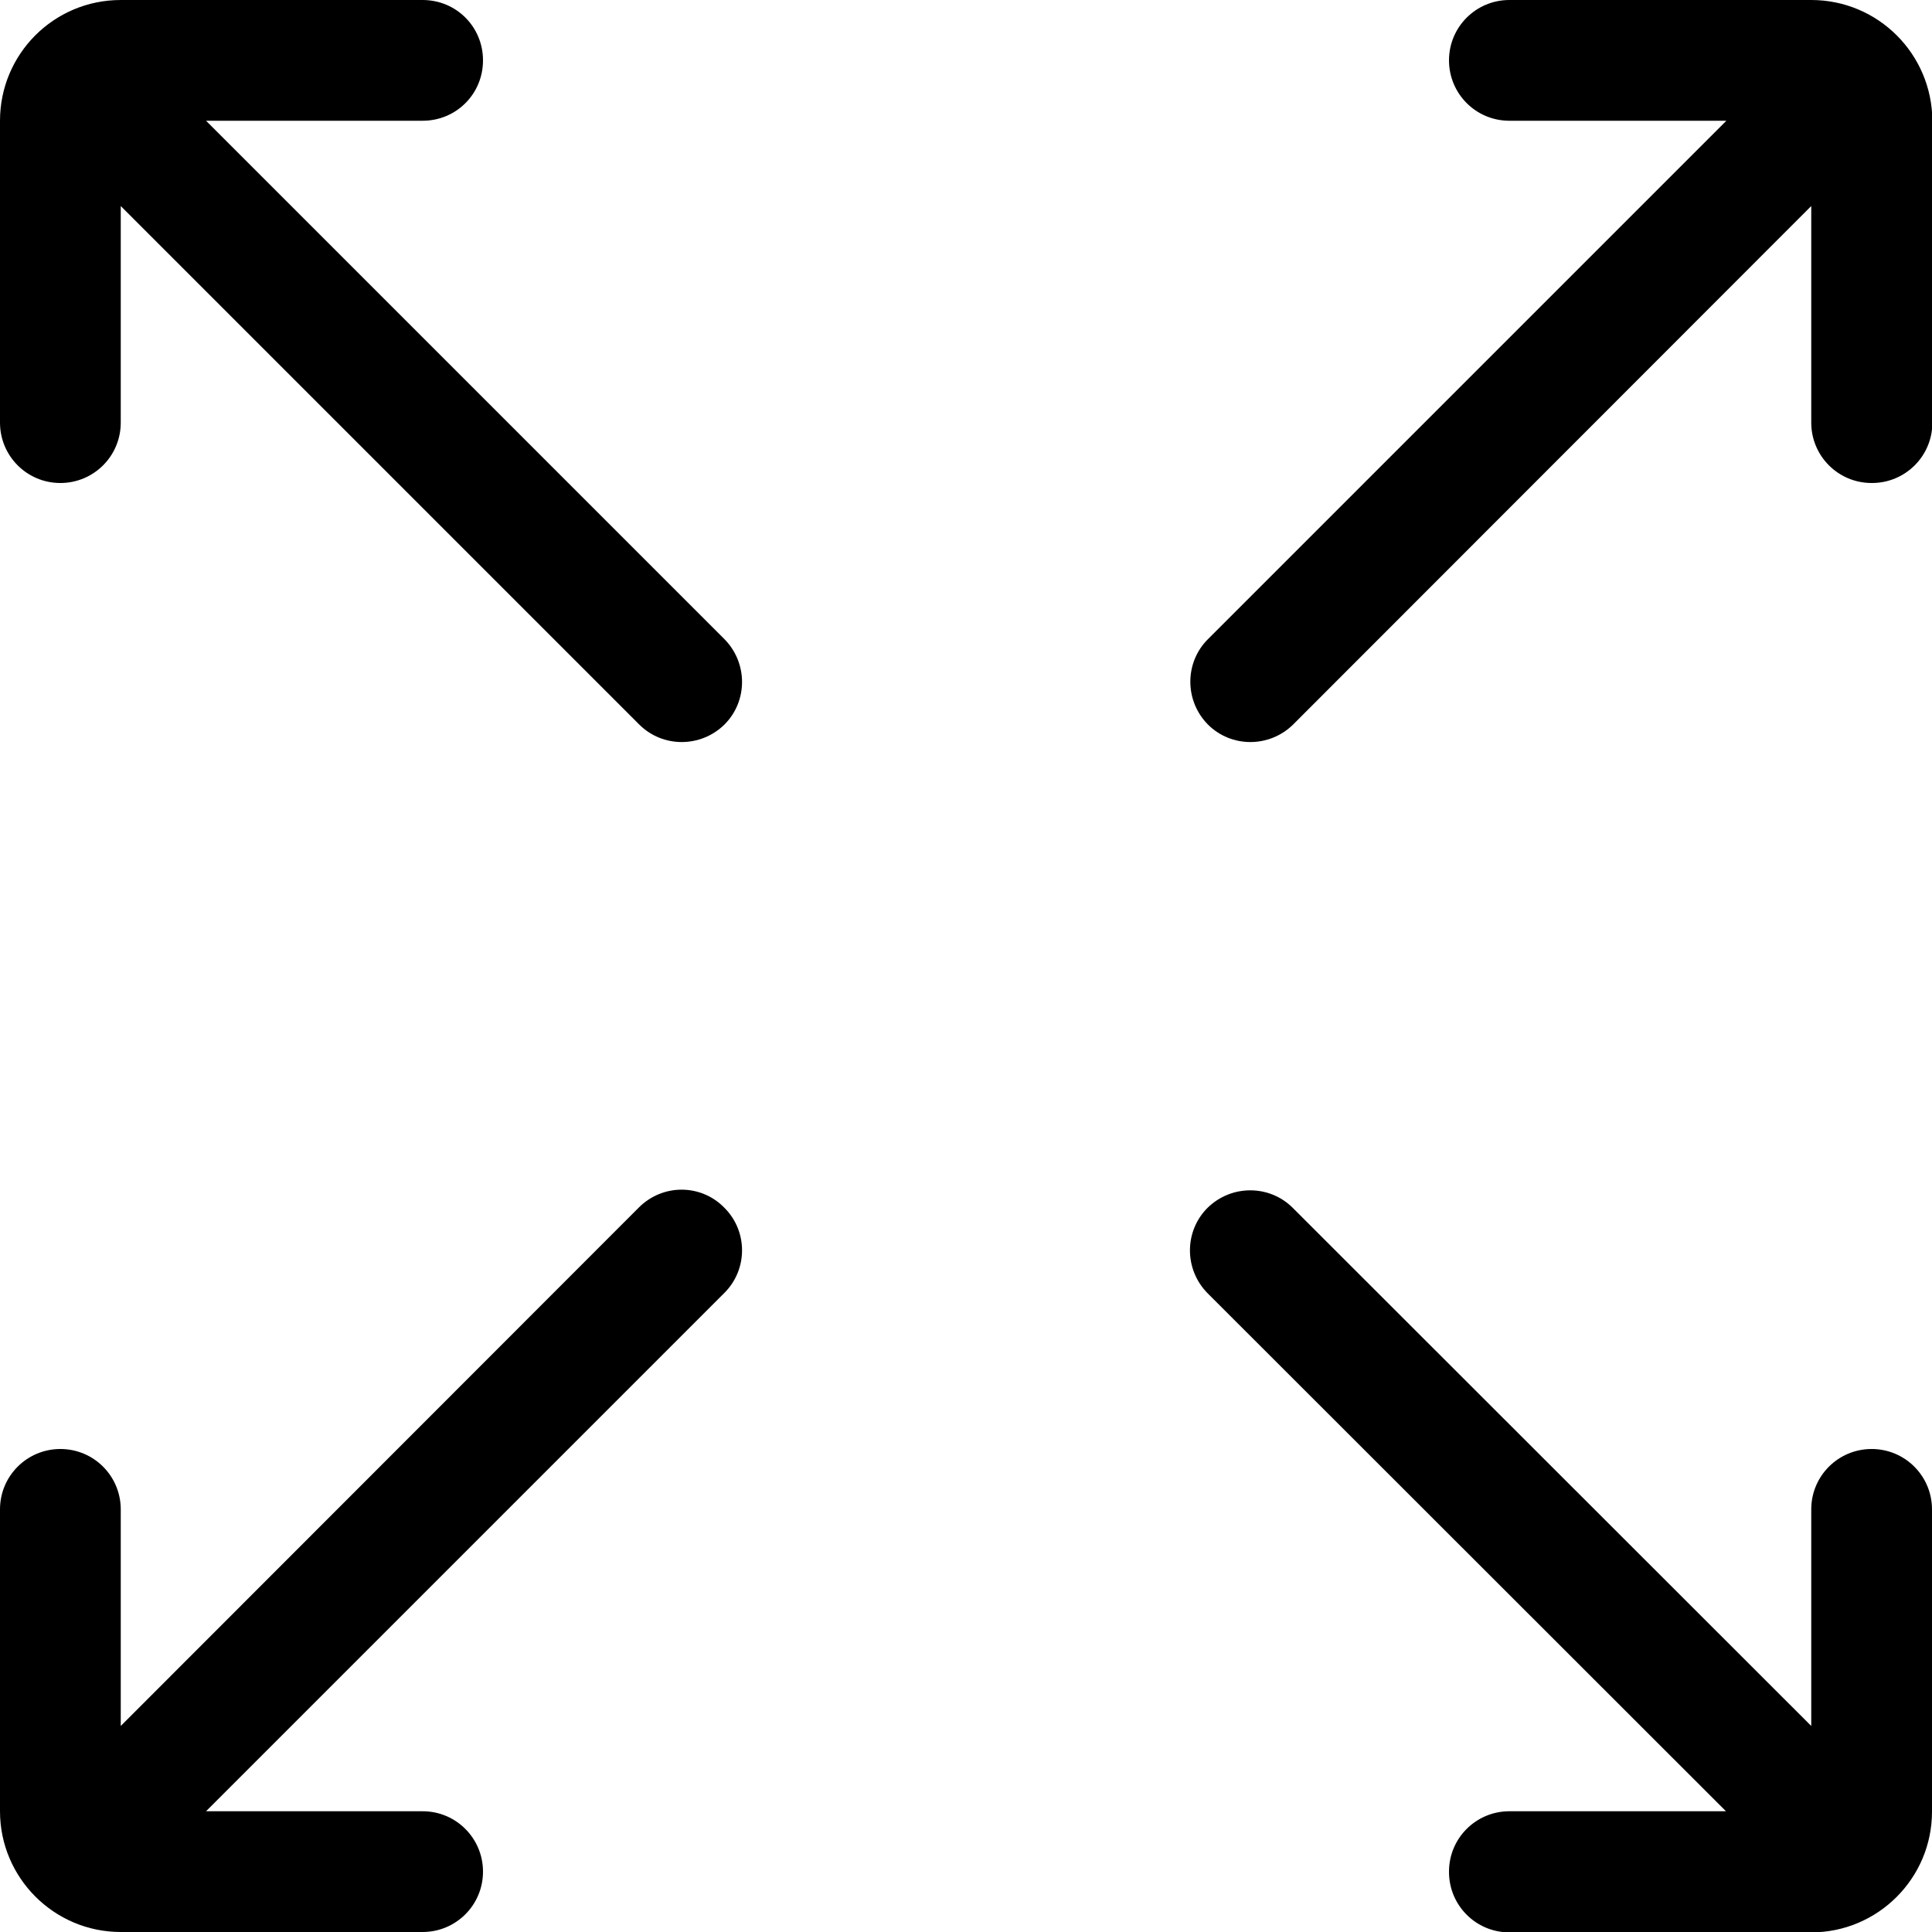 <?xml version="1.0" encoding="utf-8"?>
<!-- Generator: Adobe Illustrator 21.0.0, SVG Export Plug-In . SVG Version: 6.00 Build 0)  -->
<svg version="1.1" id="Capa_1" xmlns="http://www.w3.org/2000/svg" xmlns:xlink="http://www.w3.org/1999/xlink" x="0px" y="0px"
	 viewBox="0 0 512 512" style="enable-background:new 0 0 512 512;" xml:space="preserve">
<g>
	<g>
		<g>
			<path d="M128,16L128,16c0-8.9-7.1-16-16-16H32C14.3,0,0,14.3,0,32V112c0,8.8,7.1,16,16,16H16c8.8,0,16-7.1,16-16V54.6
				l137.4,137.4c6.2,6.2,16.3,6.2,22.6,0l0,0c6.2-6.2,6.2-16.3,0-22.6L54.6,32H112C120.9,32,128,24.9,128,16z"/>
			<path d="M480,0H400c-8.8,0-16,7.1-16,16V16c0,8.8,7.1,16,16,16h57.5L320.1,169.4c-6.2,6.2-6.2,16.3,0,22.6v0
				c6.2,6.2,16.3,6.2,22.6,0L480,54.6V112c0,8.8,7.1,16,16,16h0.1c8.8,0,16-7.1,16-16V32C512,14.3,497.7,0,480,0z"/>
			<path d="M480,457.4L342.6,320.1c-6.2-6.2-16.3-6.2-22.6,0l0,0c-6.2,6.2-6.2,16.3,0,22.6L457.4,480H400c-8.8,0-16,7.1-16,16v0.1
				c0,8.8,7.1,16,16,16H480c17.6,0,32-14.3,32-32V400c0-8.8-7.1-16-16-16H496c-8.8,0-16,7.1-16,16V457.4z"/>
			<path d="M169.3,320L32,457.4V400c0-8.8-7.1-16-16-16H16c-8.8,0-16,7.1-16,16V480c0,17.6,14.3,32,32,32H112c8.8,0,16-7.1,16-16
				V496c0-8.8-7.1-16-16-16H54.6L192,342.6c6.2-6.2,6.2-16.3,0-22.5l-0.1-0.1C185.7,313.7,175.6,313.7,169.3,320z"/>
		</g>
	</g>
</g>
</svg>
